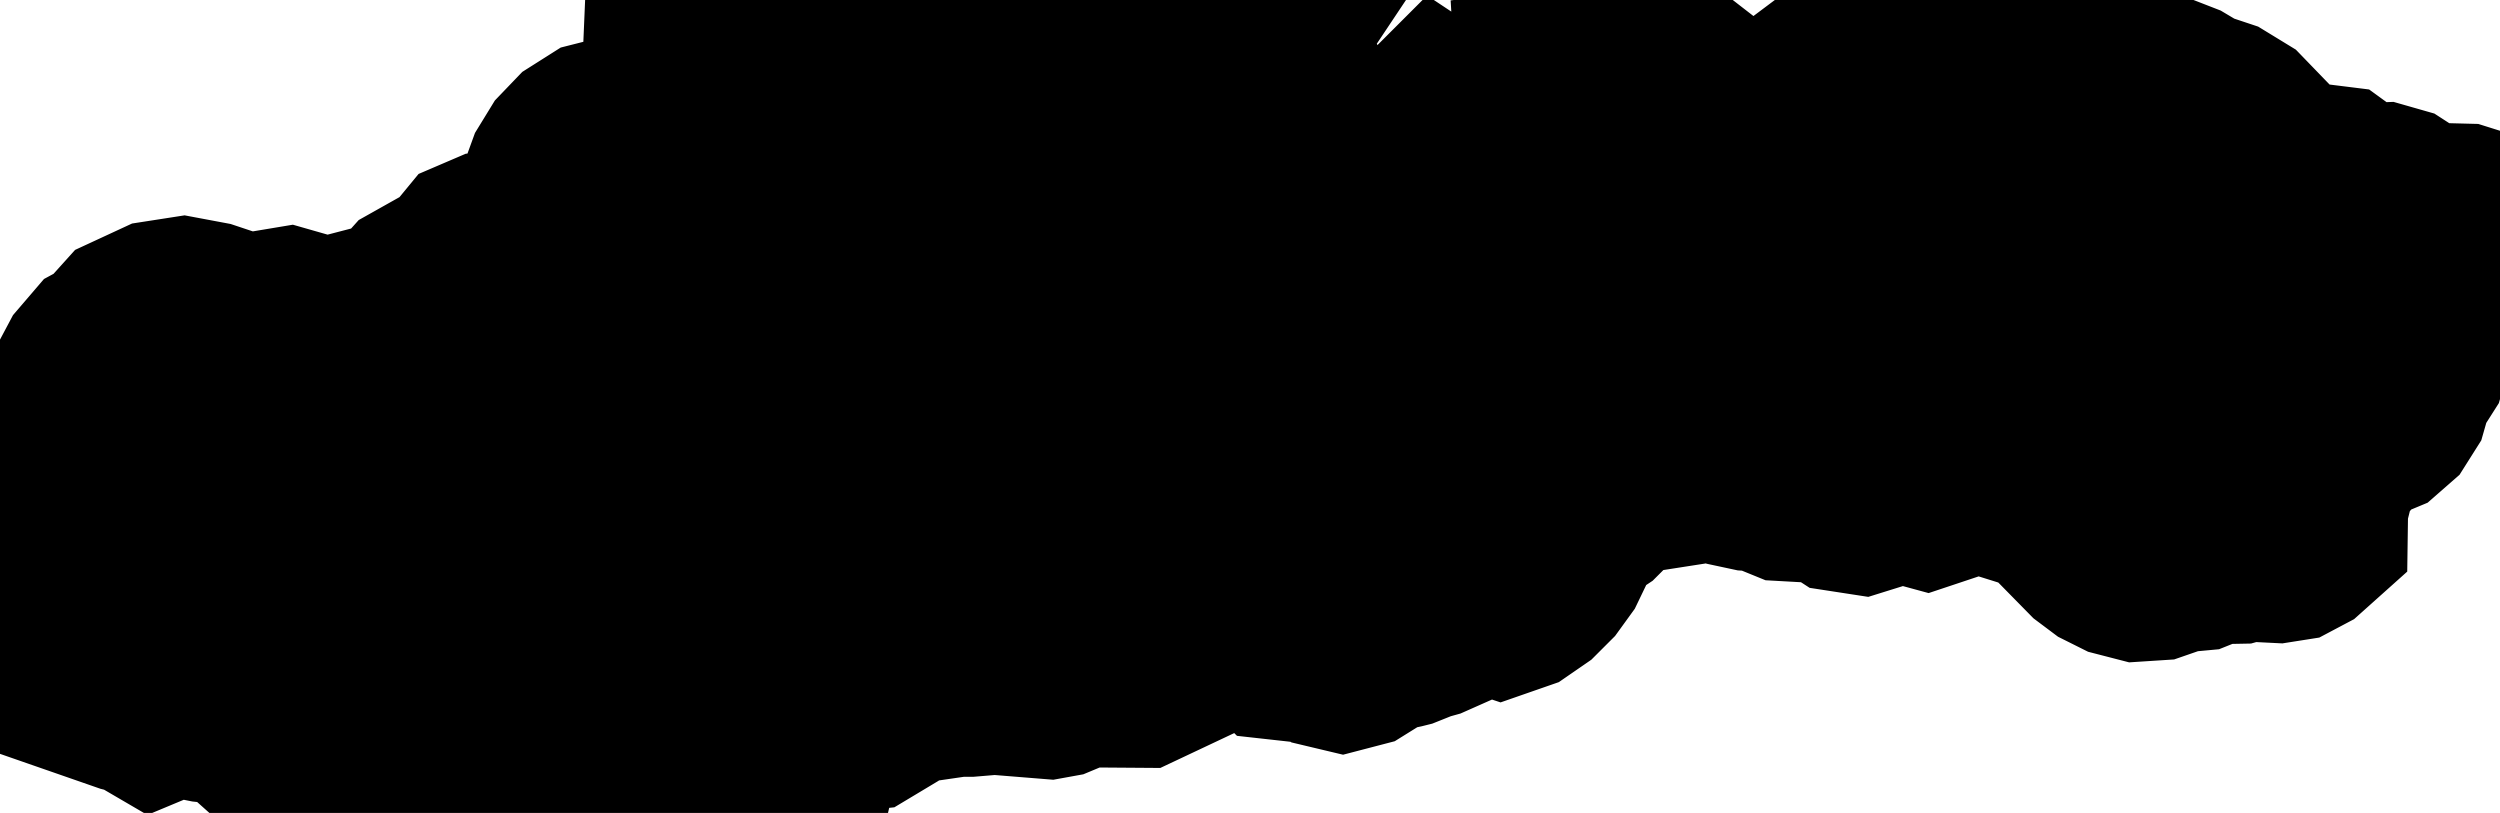 <svg xmlns="http://www.w3.org/2000/svg" viewBox="0 0 5.809 1.889"><path d="M5.752 0.548 L5.744 0.565 L5.737 0.587 L5.733 0.61 L5.733 0.627 L5.717 0.636 L5.679 0.64 L5.661 0.649 L5.64 0.691 L5.627 0.709 L5.626 0.714 L5.626 0.726 L5.624 0.733 L5.615 0.741 L5.591 0.755 L5.583 0.762 L5.581 0.764 L5.575 0.776 L5.574 0.784 L5.576 0.792 L5.578 0.826 L5.576 0.833 L5.569 0.844 L5.56 0.852 L5.551 0.857 L5.543 0.864 L5.54 0.877 L5.541 0.899 L5.535 0.92 L5.523 0.939 L5.507 0.953 L5.495 0.958 L5.468 0.964 L5.456 0.969 L5.448 0.976 L5.438 0.992 L5.432 0.999 L5.366 1.034 L5.351 1.051 L5.349 1.071 L5.361 1.111 L5.357 1.127 L5.346 1.143 L5.345 1.215 L5.326 1.232 L5.309 1.241 L5.29 1.244 L5.23 1.241 L5.212 1.241 L5.194 1.246 L5.142 1.247 L5.127 1.251 L5.097 1.263 L5.054 1.267 L5.002 1.285 L4.971 1.287 L4.94 1.279 L4.914 1.266 L4.89 1.248 L4.834 1.191 L4.826 1.18 L4.813 1.139 L4.804 1.127 L4.787 1.125 L4.75 1.125 L4.734 1.12 L4.728 1.113 L4.718 1.094 L4.712 1.085 L4.703 1.08 L4.685 1.075 L4.652 1.062 L4.637 1.059 L4.585 1.07 L4.551 1.07 L4.534 1.073 L4.515 1.08 L4.506 1.09 L4.501 1.1 L4.489 1.112 L4.474 1.117 L4.463 1.114 L4.45 1.107 L4.432 1.102 L4.399 1.107 L4.322 1.131 L4.296 1.127 L4.276 1.114 L4.248 1.106 L4.219 1.102 L4.194 1.103 L4.158 1.101 L4.104 1.079 L4.072 1.077 L4.058 1.074 L4.028 1.056 L4.013 1.051 L3.997 1.051 L3.785 1.084 L3.723 1.087 L3.694 1.094 L3.693 1.102 L3.693 1.11 L3.695 1.127 L3.695 1.131 L3.695 1.134 L3.695 1.138 L3.694 1.142 L3.681 1.155 L3.678 1.157 L3.648 1.178 L3.633 1.191 L3.621 1.207 L3.583 1.286 L3.562 1.315 L3.537 1.34 L3.508 1.36 L3.485 1.368 L3.473 1.364 L3.461 1.356 L3.442 1.349 L3.43 1.353 L3.4 1.371 L3.383 1.376 L3.366 1.375 L3.356 1.372 L3.347 1.374 L3.334 1.384 L3.331 1.391 L3.325 1.409 L3.318 1.418 L3.309 1.422 L3.291 1.427 L3.251 1.443 L3.247 1.444 L3.209 1.452 L3.186 1.462 L3.141 1.49 L3.118 1.496 L3.097 1.491 L3.059 1.468 L3.034 1.462 L2.998 1.472 L2.989 1.471 L2.979 1.461 L2.982 1.453 L2.987 1.444 L2.987 1.434 L2.969 1.42 L2.946 1.417 L2.899 1.423 L2.889 1.42 L2.868 1.402 L2.856 1.395 L2.846 1.394 L2.836 1.393 L2.744 1.41 L2.726 1.416 L2.715 1.431 L2.706 1.47 L2.694 1.485 L2.694 1.486 L2.694 1.486 L2.694 1.487 L2.694 1.488 L2.696 1.493 L2.696 1.499 L2.696 1.504 L2.694 1.509 L2.641 1.534 L2.506 1.533 L2.446 1.558 L2.435 1.56 L2.311 1.55 L2.251 1.555 L2.231 1.555 L2.209 1.554 L2.194 1.559 L2.146 1.566 L2.051 1.58 L2.033 1.59 L2.007 1.627 L1.997 1.633 L1.978 1.635 L1.969 1.638 L1.956 1.649 L1.957 1.653 L1.964 1.657 L1.967 1.668 L1.957 1.71 L1.955 1.731 L1.961 1.75 L1.99 1.769 L2.029 1.788 L2.027 1.788 L2.003 1.794 L1.98 1.798 L1.963 1.807 L1.93 1.832 L1.905 1.842 L1.876 1.844 L1.846 1.84 L1.81 1.83 L1.765 1.827 L1.56 1.844 L1.485 1.864 L1.448 1.866 L1.325 1.858 L1.096 1.868 L1.038 1.87 L0.954 1.855 L0.932 1.847 L0.889 1.831 L0.879 1.823 L0.871 1.813 L0.852 1.801 L0.832 1.791 L0.817 1.786 L0.805 1.787 L0.795 1.791 L0.785 1.791 L0.773 1.782 L0.739 1.748 L0.73 1.744 L0.705 1.74 L0.694 1.738 L0.685 1.731 L0.582 1.639 L0.55 1.622 L0.485 1.615 L0.475 1.613 L0.433 1.605 L0.397 1.6 L0.361 1.615 L0.337 1.601 L0.305 1.593 L0.282 1.585 L0.288 1.568 L0.276 1.562 L0.272 1.56 L0.277 1.541 L0.282 1.531 L0.293 1.523 L0.28 1.513 L0.275 1.508 L0.26 1.489 L0.249 1.485 L0.233 1.483 L0.22 1.477 L0.194 1.459 L0.187 1.443 L0.187 1.422 L0.182 1.404 L0.167 1.368 L0.166 1.363 L0.168 1.352 L0.167 1.347 L0.163 1.344 L0.157 1.342 L0.146 1.336 L0.137 1.333 L0.129 1.329 L0.126 1.324 L0.125 1.319 L0.121 1.313 L0.118 1.308 L0.115 1.306 L0.111 1.304 L0.113 1.299 L0.117 1.293 L0.119 1.289 L0.114 1.281 L0.104 1.273 L0.094 1.267 L0.088 1.265 L0.068 1.264 L0.06 1.261 L0.057 1.255 L0.058 1.244 L0.059 1.239 L0.062 1.236 L0.064 1.23 L0.073 1.177 L0.077 1.162 L0.088 1.149 L0.114 1.124 L0.119 1.11 L0.126 1.101 L0.143 1.092 L0.159 1.081 L0.162 1.075 L0.167 1.063 L0.158 1.016 L0.16 0.997 L0.176 0.984 L0.187 0.97 L0.238 0.874 L0.262 0.846 L0.297 0.827 L0.311 0.815 L0.317 0.796 L0.326 0.786 L0.38 0.761 L0.425 0.754 L0.473 0.763 L0.587 0.801 L0.604 0.799 L0.624 0.79 L0.642 0.782 L0.666 0.778 L0.68 0.782 L0.711 0.804 L0.748 0.807 L0.94 0.757 L0.957 0.748 L0.992 0.709 L1.008 0.7 L1.033 0.697 L1.054 0.699 L1.073 0.699 L1.091 0.687 L1.099 0.673 L1.107 0.642 L1.113 0.627 L1.127 0.61 L1.148 0.601 L1.172 0.598 L1.225 0.601 L1.259 0.591 L1.288 0.573 L1.309 0.55 L1.315 0.528 L1.314 0.483 L1.314 0.477 L1.318 0.451 L1.33 0.418 L1.349 0.387 L1.373 0.362 L1.403 0.343 L1.537 0.309 L1.574 0.29 L1.598 0.278 L1.6 0.231 L1.629 0.235 L1.652 0.225 L1.694 0.191 L1.727 0.18 L1.735 0.174 L1.74 0.165 L1.743 0.147 L1.748 0.139 L1.769 0.13 L1.813 0.134 L1.841 0.125 L1.848 0.124 L1.855 0.125 L1.888 0.135 L1.917 0.141 L1.945 0.14 L1.986 0.115 L2.005 0.111 L2.046 0.11 L2.145 0.116 L2.174 0.128 L2.165 0.144 L2.166 0.159 L2.171 0.172 L2.173 0.187 L2.169 0.22 L2.175 0.231 L2.194 0.233 L2.22 0.232 L2.258 0.218 L2.28 0.214 L2.289 0.216 L2.309 0.226 L2.319 0.229 L2.329 0.229 L2.354 0.226 L2.385 0.218 L2.392 0.21 L2.395 0.198 L2.402 0.178 L2.405 0.178 L2.417 0.177 L2.421 0.175 L2.424 0.169 L2.422 0.164 L2.419 0.161 L2.417 0.16 L2.433 0.127 L2.447 0.113 L2.461 0.104 L2.477 0.099 L2.497 0.096 L2.527 0.096 L2.538 0.095 L2.552 0.092 L2.56 0.087 L2.646 0.025 L2.65 0.02 L2.656 0.019 L2.661 0.02 L2.67 0.022 L2.687 0.042 L2.694 0.047 L2.718 0.057 L2.73 0.077 L2.748 0.127 L2.764 0.159 L2.769 0.166 L2.786 0.175 L2.807 0.179 L2.847 0.179 L2.843 0.185 L2.841 0.191 L2.842 0.206 L2.84 0.218 L2.84 0.218 L2.897 0.231 L2.919 0.233 L2.939 0.231 L2.973 0.223 L2.982 0.227 L2.982 0.227 L2.991 0.246 L2.996 0.263 L3.002 0.311 L3 0.315 L2.993 0.323 L2.992 0.327 L2.992 0.327 L2.996 0.33 L3.009 0.337 L3.009 0.337 L3.011 0.339 L3.011 0.34 L3.019 0.345 L3.019 0.345 L3.021 0.349 L3.019 0.355 L3.013 0.357 L3.007 0.358 L3.002 0.361 L2.964 0.401 L2.96 0.414 L2.973 0.426 L2.998 0.432 L3.044 0.434 L3.067 0.429 L3.081 0.42 L3.1 0.406 L3.118 0.398 L3.15 0.395 L3.178 0.405 L3.23 0.436 L3.263 0.447 L3.282 0.437 L3.293 0.412 L3.299 0.377 L3.311 0.367 L3.318 0.356 L3.324 0.344 L3.343 0.316 L3.348 0.311 L3.351 0.313 L3.373 0.315 L3.383 0.309 L3.404 0.292 L3.42 0.286 L3.497 0.282 L3.502 0.277 L3.509 0.263 L3.514 0.249 L3.516 0.24 L3.52 0.234 L3.53 0.229 L3.542 0.229 L3.583 0.239 L3.635 0.237 L3.634 0.22 L3.65 0.218 L3.735 0.246 L3.756 0.249 L3.78 0.244 L3.792 0.237 L3.808 0.224 L3.818 0.22 L3.827 0.22 L3.849 0.222 L3.886 0.218 L3.902 0.22 L3.991 0.289 L4.007 0.297 L4.029 0.299 L4.046 0.298 L4.062 0.3 L4.08 0.309 L4.097 0.32 L4.113 0.328 L4.131 0.33 L4.155 0.324 L4.176 0.312 L4.209 0.281 L4.23 0.268 L4.245 0.266 L4.267 0.266 L4.285 0.263 L4.293 0.254 L4.281 0.239 L4.258 0.23 L4.246 0.221 L4.266 0.206 L4.281 0.201 L4.322 0.196 L4.337 0.197 L4.356 0.205 L4.37 0.215 L4.385 0.222 L4.407 0.22 L4.424 0.209 L4.455 0.179 L4.473 0.171 L4.487 0.173 L4.543 0.193 L4.64 0.21 L4.657 0.21 L4.694 0.205 L4.709 0.208 L4.727 0.203 L4.742 0.199 L4.814 0.194 L4.832 0.197 L4.842 0.201 L4.861 0.213 L4.871 0.218 L4.879 0.219 L4.894 0.216 L4.904 0.218 L4.921 0.229 L4.955 0.263 L4.97 0.271 L4.98 0.267 L4.995 0.256 L5.012 0.245 L5.032 0.243 L5.05 0.25 L5.087 0.272 L5.141 0.29 L5.177 0.312 L5.206 0.342 L5.218 0.377 L5.225 0.409 L5.253 0.423 L5.324 0.432 L5.357 0.445 L5.368 0.449 L5.378 0.449 L5.402 0.447 L5.41 0.448 L5.421 0.456 L5.421 0.463 L5.419 0.47 L5.421 0.476 L5.428 0.48 L5.475 0.49 L5.531 0.488 L5.552 0.494 L5.603 0.527 L5.639 0.535 L5.717 0.537 L5.752 0.548 Z" fill="black" stroke="black" stroke-width="0.5" vector-effect="non-scaling-stroke"/></svg>